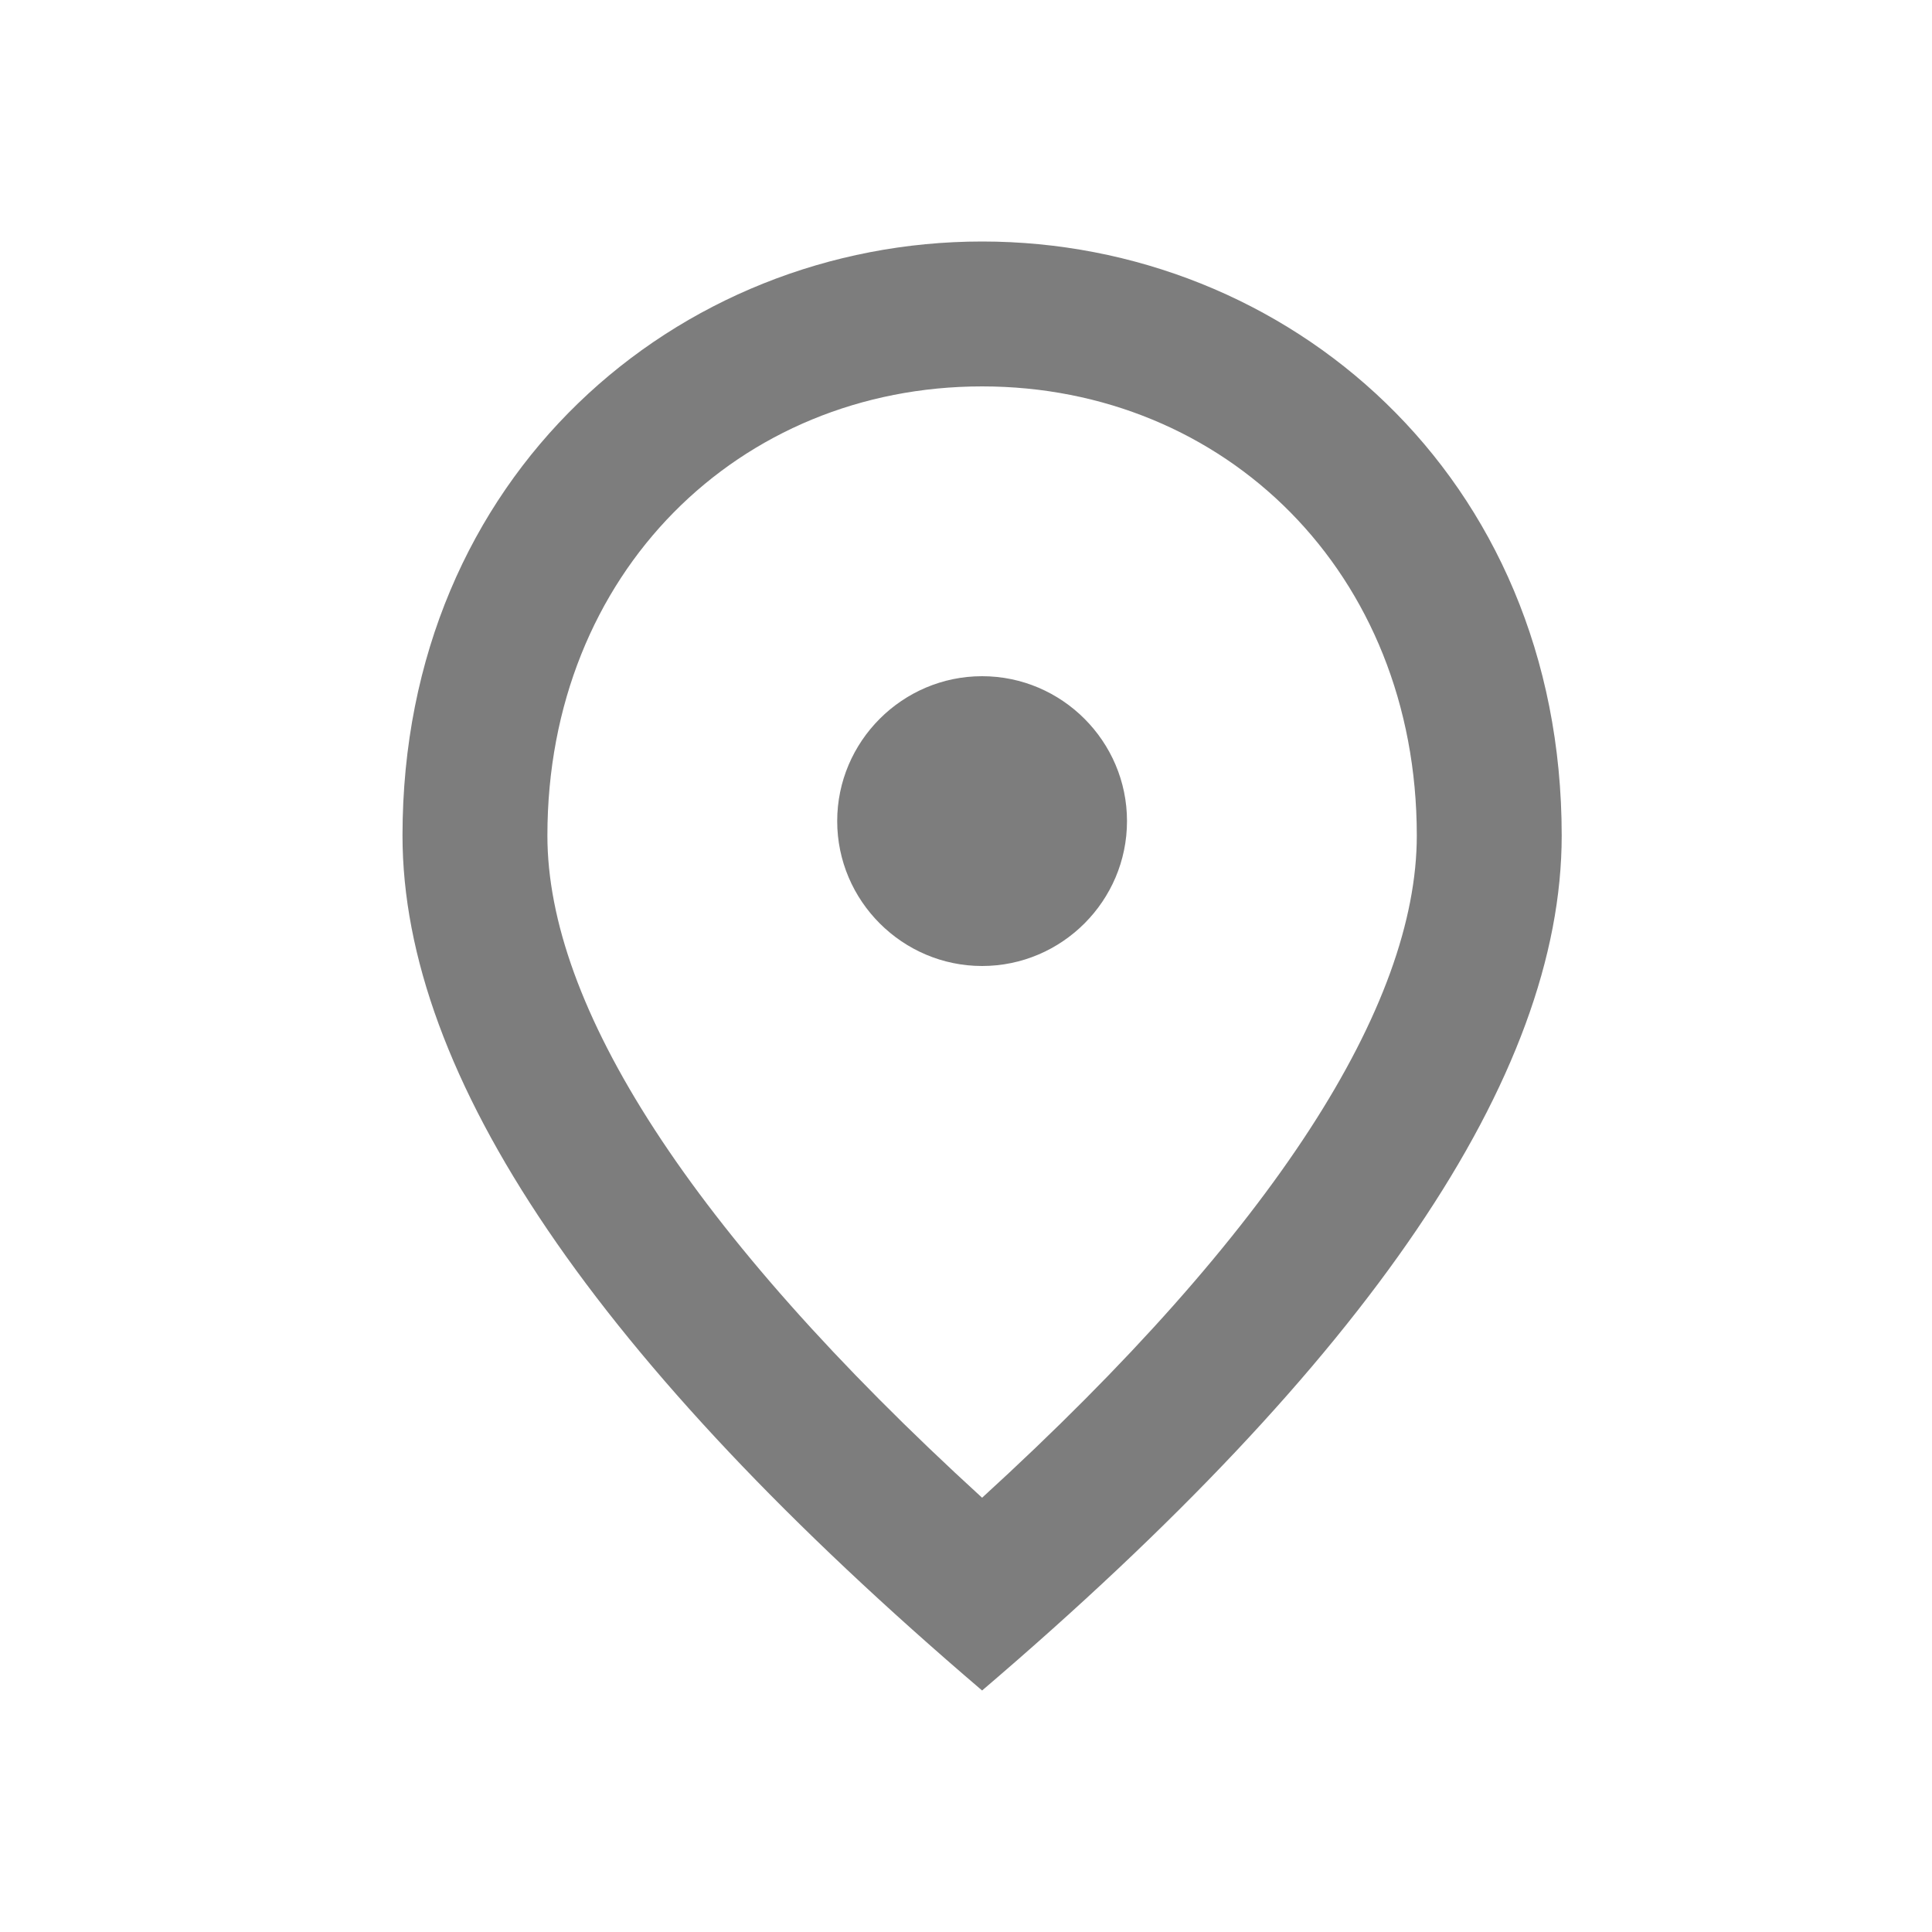 <svg width="18" height="18" viewBox="0 0 18 18" fill="none" xmlns="http://www.w3.org/2000/svg">
<g opacity="0.6">
<path d="M9.15 9C8.408 9 7.8 8.393 7.8 7.65C7.8 6.907 8.408 6.3 9.15 6.3C9.893 6.3 10.5 6.907 10.5 7.65C10.5 8.393 9.893 9 9.15 9ZM13.2 7.785C13.2 5.335 11.411 3.6 9.15 3.6C6.889 3.6 5.1 5.335 5.1 7.785C5.1 9.364 6.416 11.457 9.15 13.954C11.884 11.457 13.2 9.364 13.2 7.785ZM9.15 2.25C11.985 2.25 14.55 4.423 14.55 7.785C14.55 10.026 12.748 12.679 9.15 15.75C5.552 12.679 3.75 10.026 3.75 7.785C3.75 4.423 6.315 2.25 9.15 2.25Z" fill="#272727"/>
</g>
</svg>
